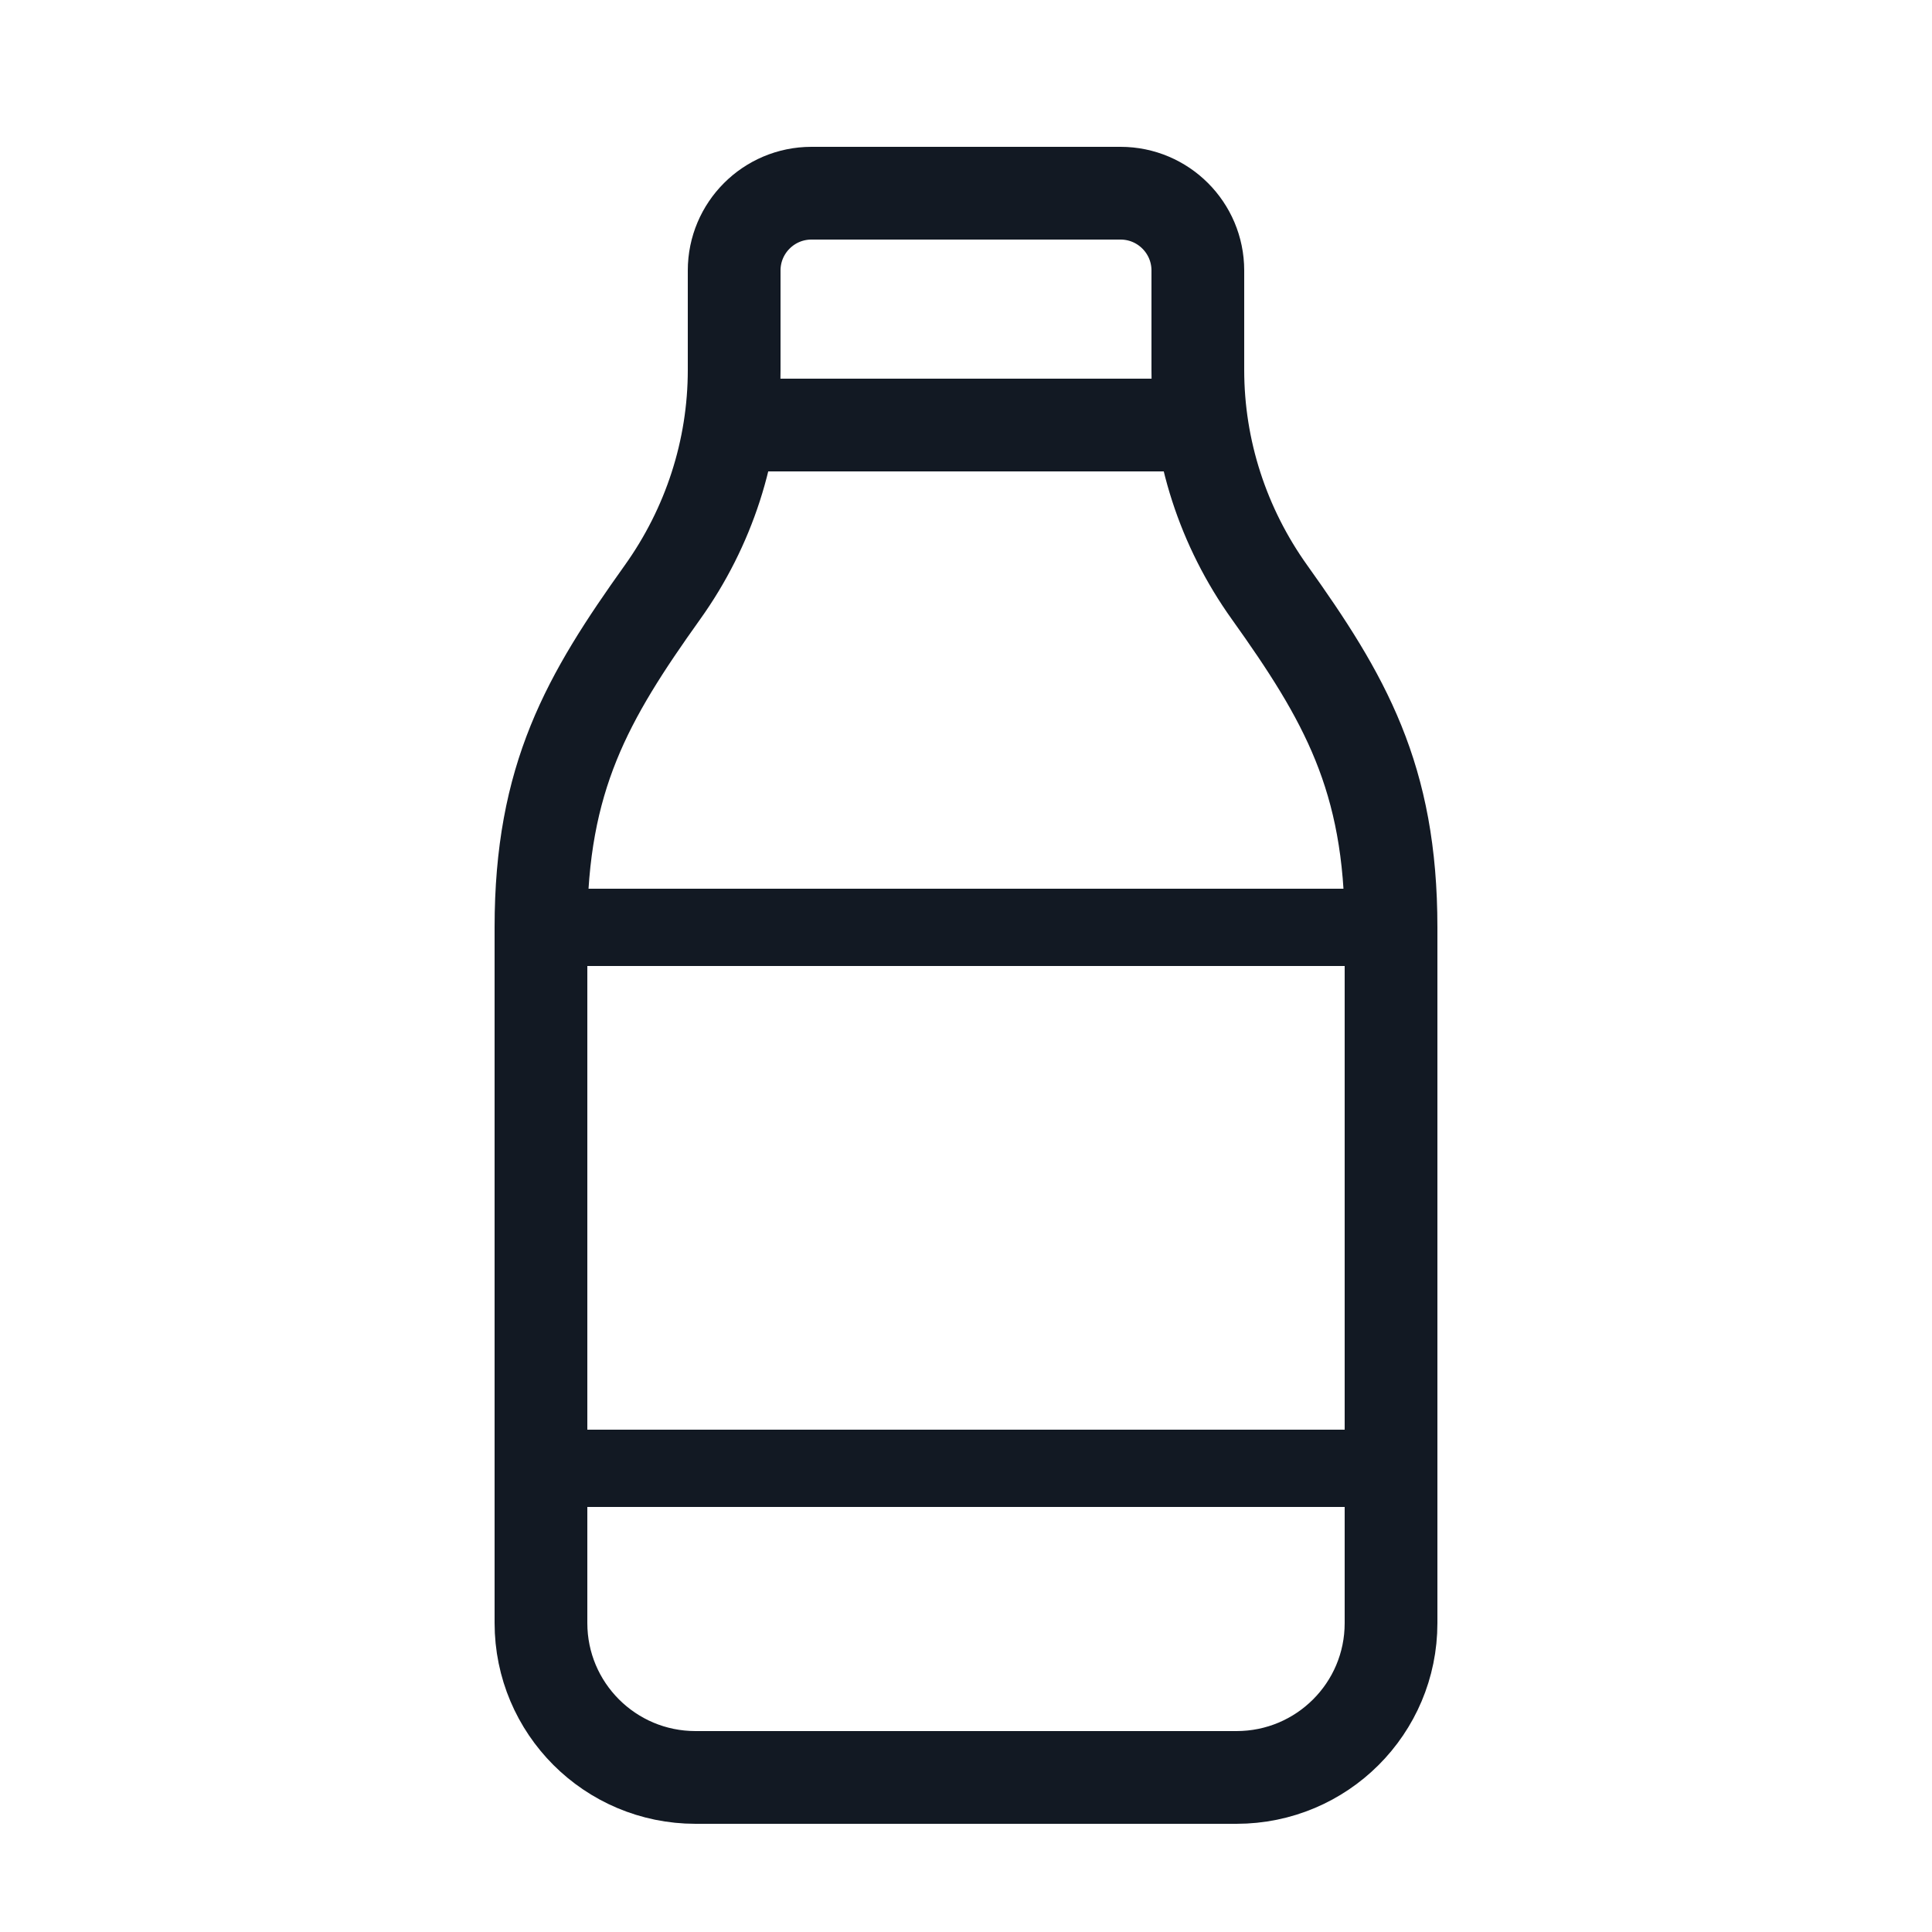 <svg width="25" height="25" viewBox="0 0 25 25" fill="none" xmlns="http://www.w3.org/2000/svg">
<path d="M9.5 4.788C9.5 5.821 9.173 6.823 8.573 7.663C7.602 9.023 7 10.06 7 12C7 14.049 7 18.429 7 21.001C7 22.106 7.895 23 9 23L16 23C17.105 23 18 22.107 18 21.003C18 18.122 18 13.033 18 12C18 10.06 17.398 9.023 16.427 7.663C15.827 6.823 15.5 5.821 15.5 4.788L15.5 3.5C15.5 2.948 15.052 2.5 14.5 2.5L10.5 2.5C9.948 2.5 9.5 2.948 9.5 3.5L9.5 4.788Z" stroke="#121923" stroke-width="1.2"/>
<path d="M7 12H18M7 19H18" stroke="#121923"/>
<path d="M15.5 5.5L9.5 5.5" stroke="#121923" stroke-width="1.2"/>
</svg>
